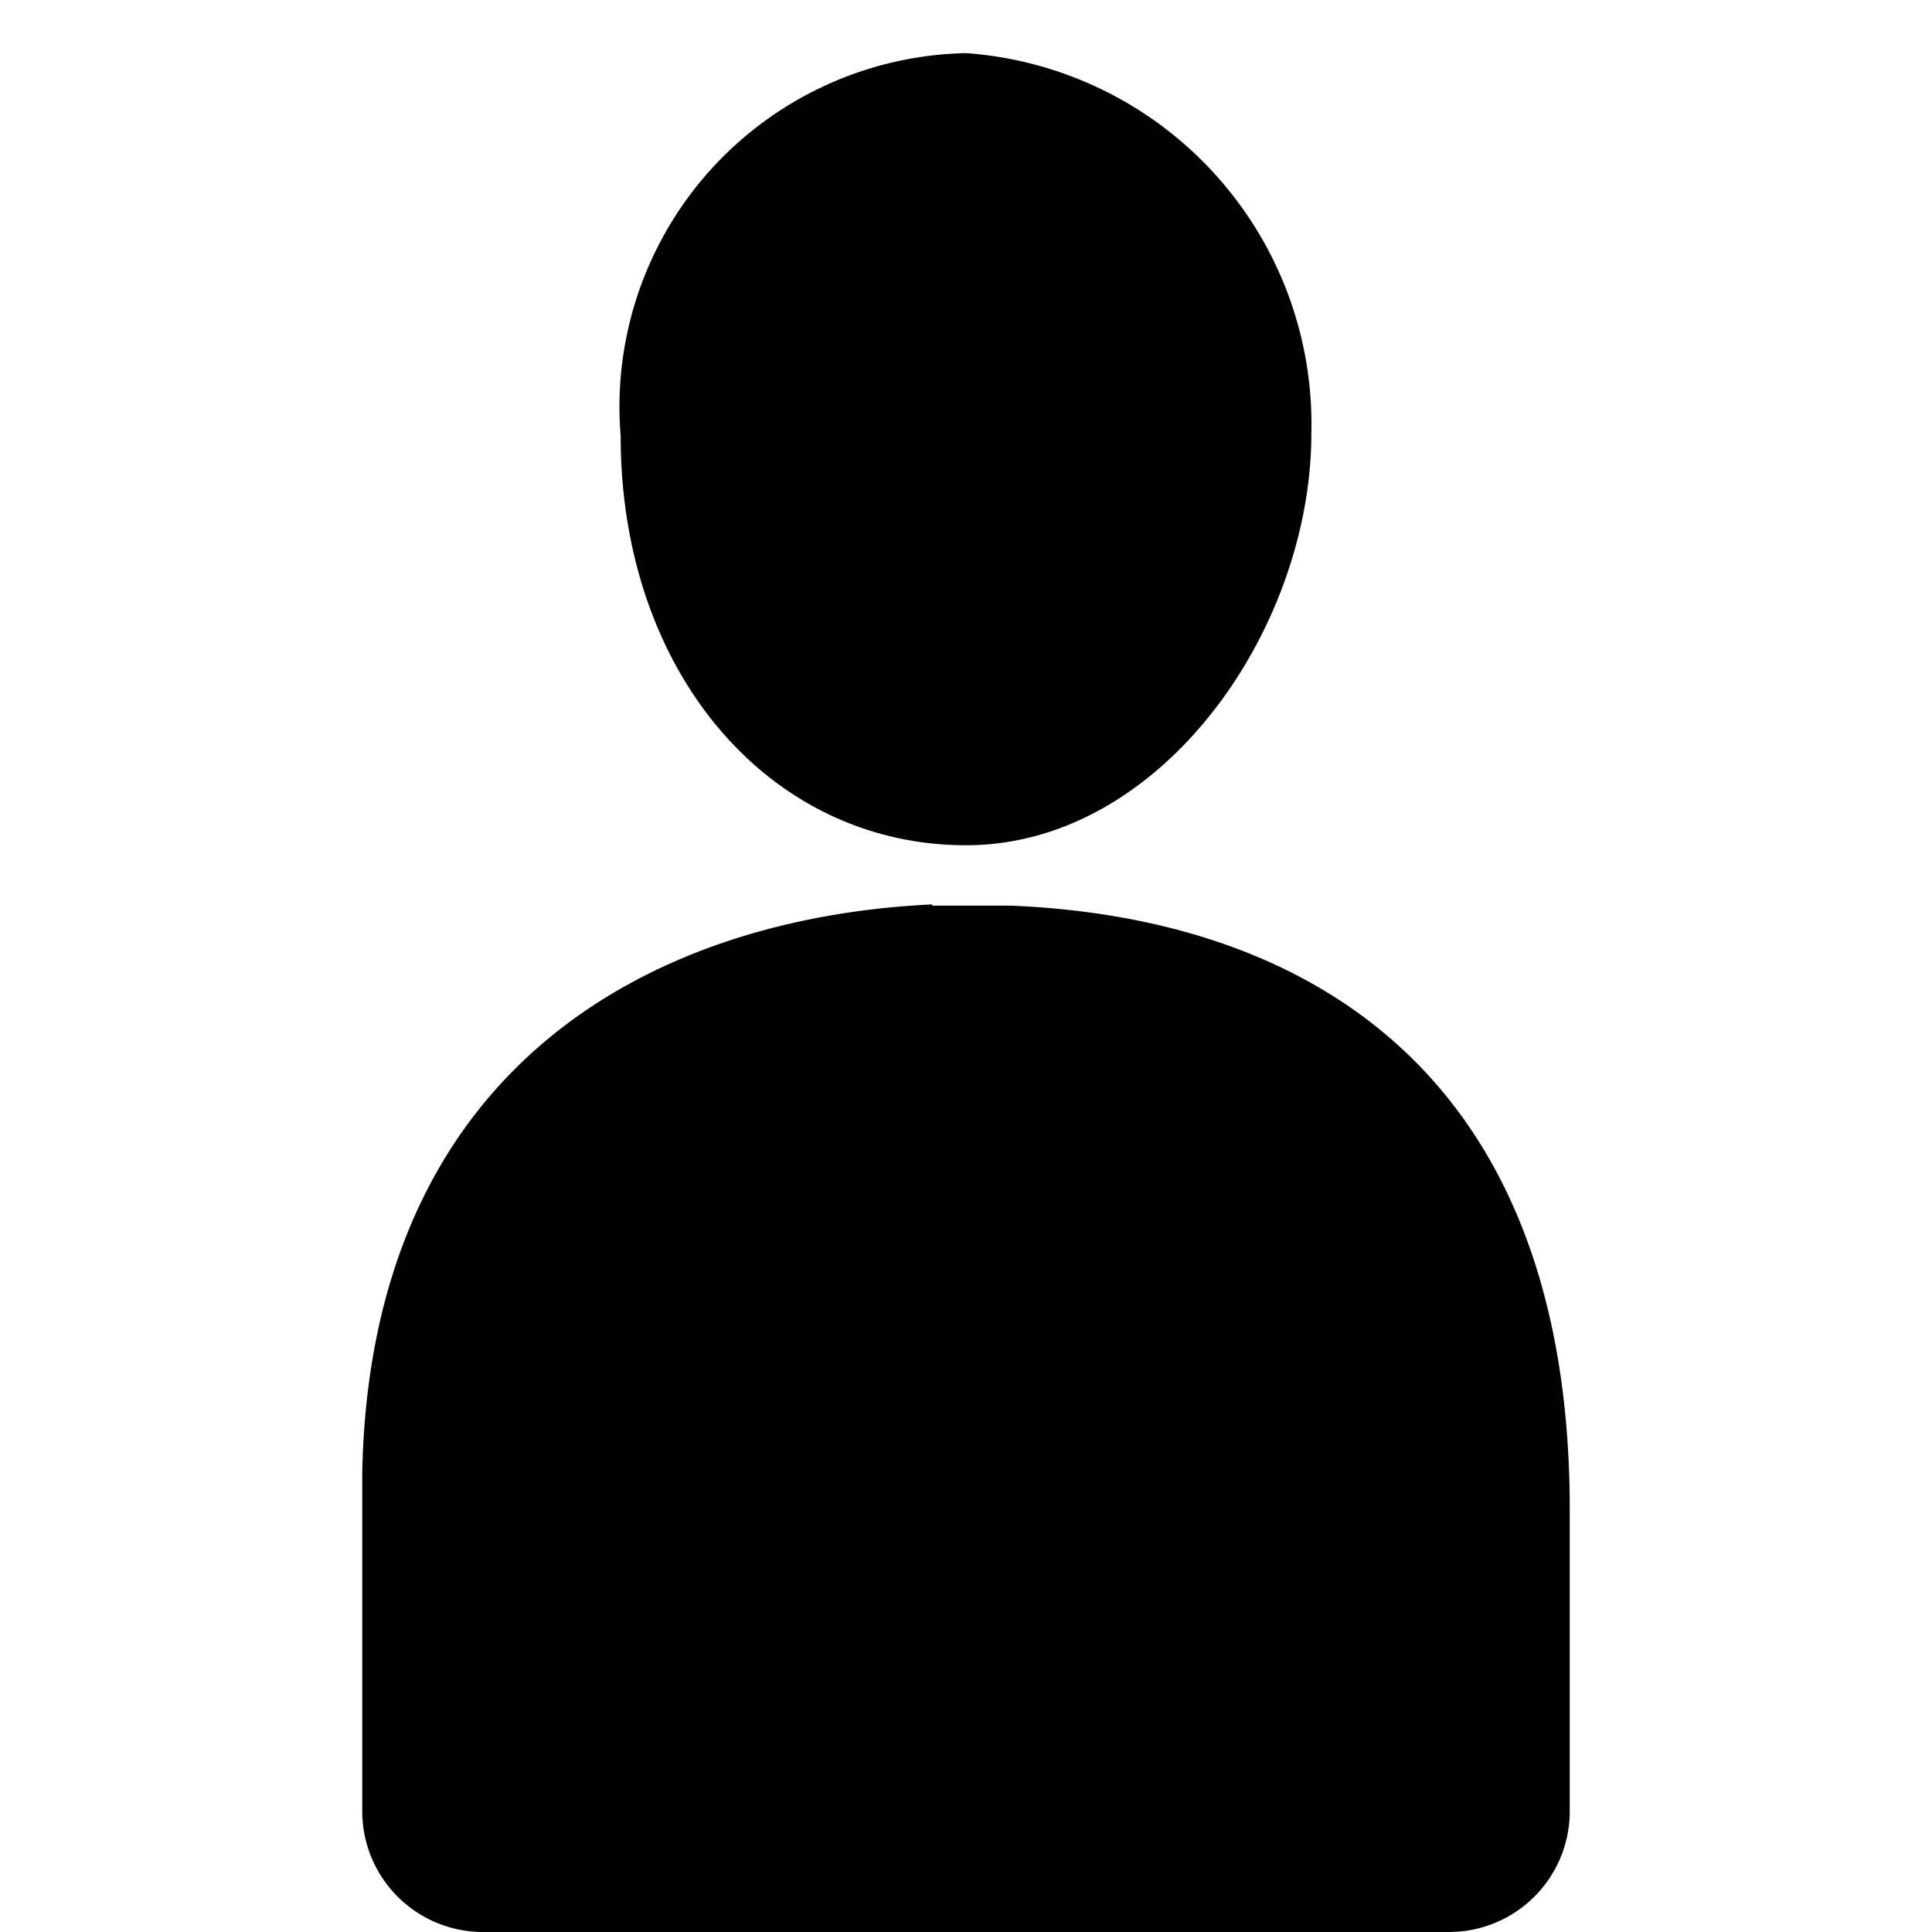 <svg id="assets" xmlns="http://www.w3.org/2000/svg" width="16" height="16" viewBox="0 0 16 16">
  <title>permission-individual-16</title>
  <g>
    <path d="M7.72,7.49C5.39,7.6,3.07,8.84,3,12.19V15a1,1,0,0,0,1,1h8a1,1,0,0,0,1-1V12.5c0-3.64-2.2-4.9-4.63-5H7.72Z"/>
    <path d="M8,7c1.62,0,2.86-1.79,2.86-3.41A3.08,3.08,0,0,0,8,.44,2.93,2.93,0,0,0,5.14,3.61C5.14,5.58,6.38,7,8,7Z"/>
  </g>
</svg>
